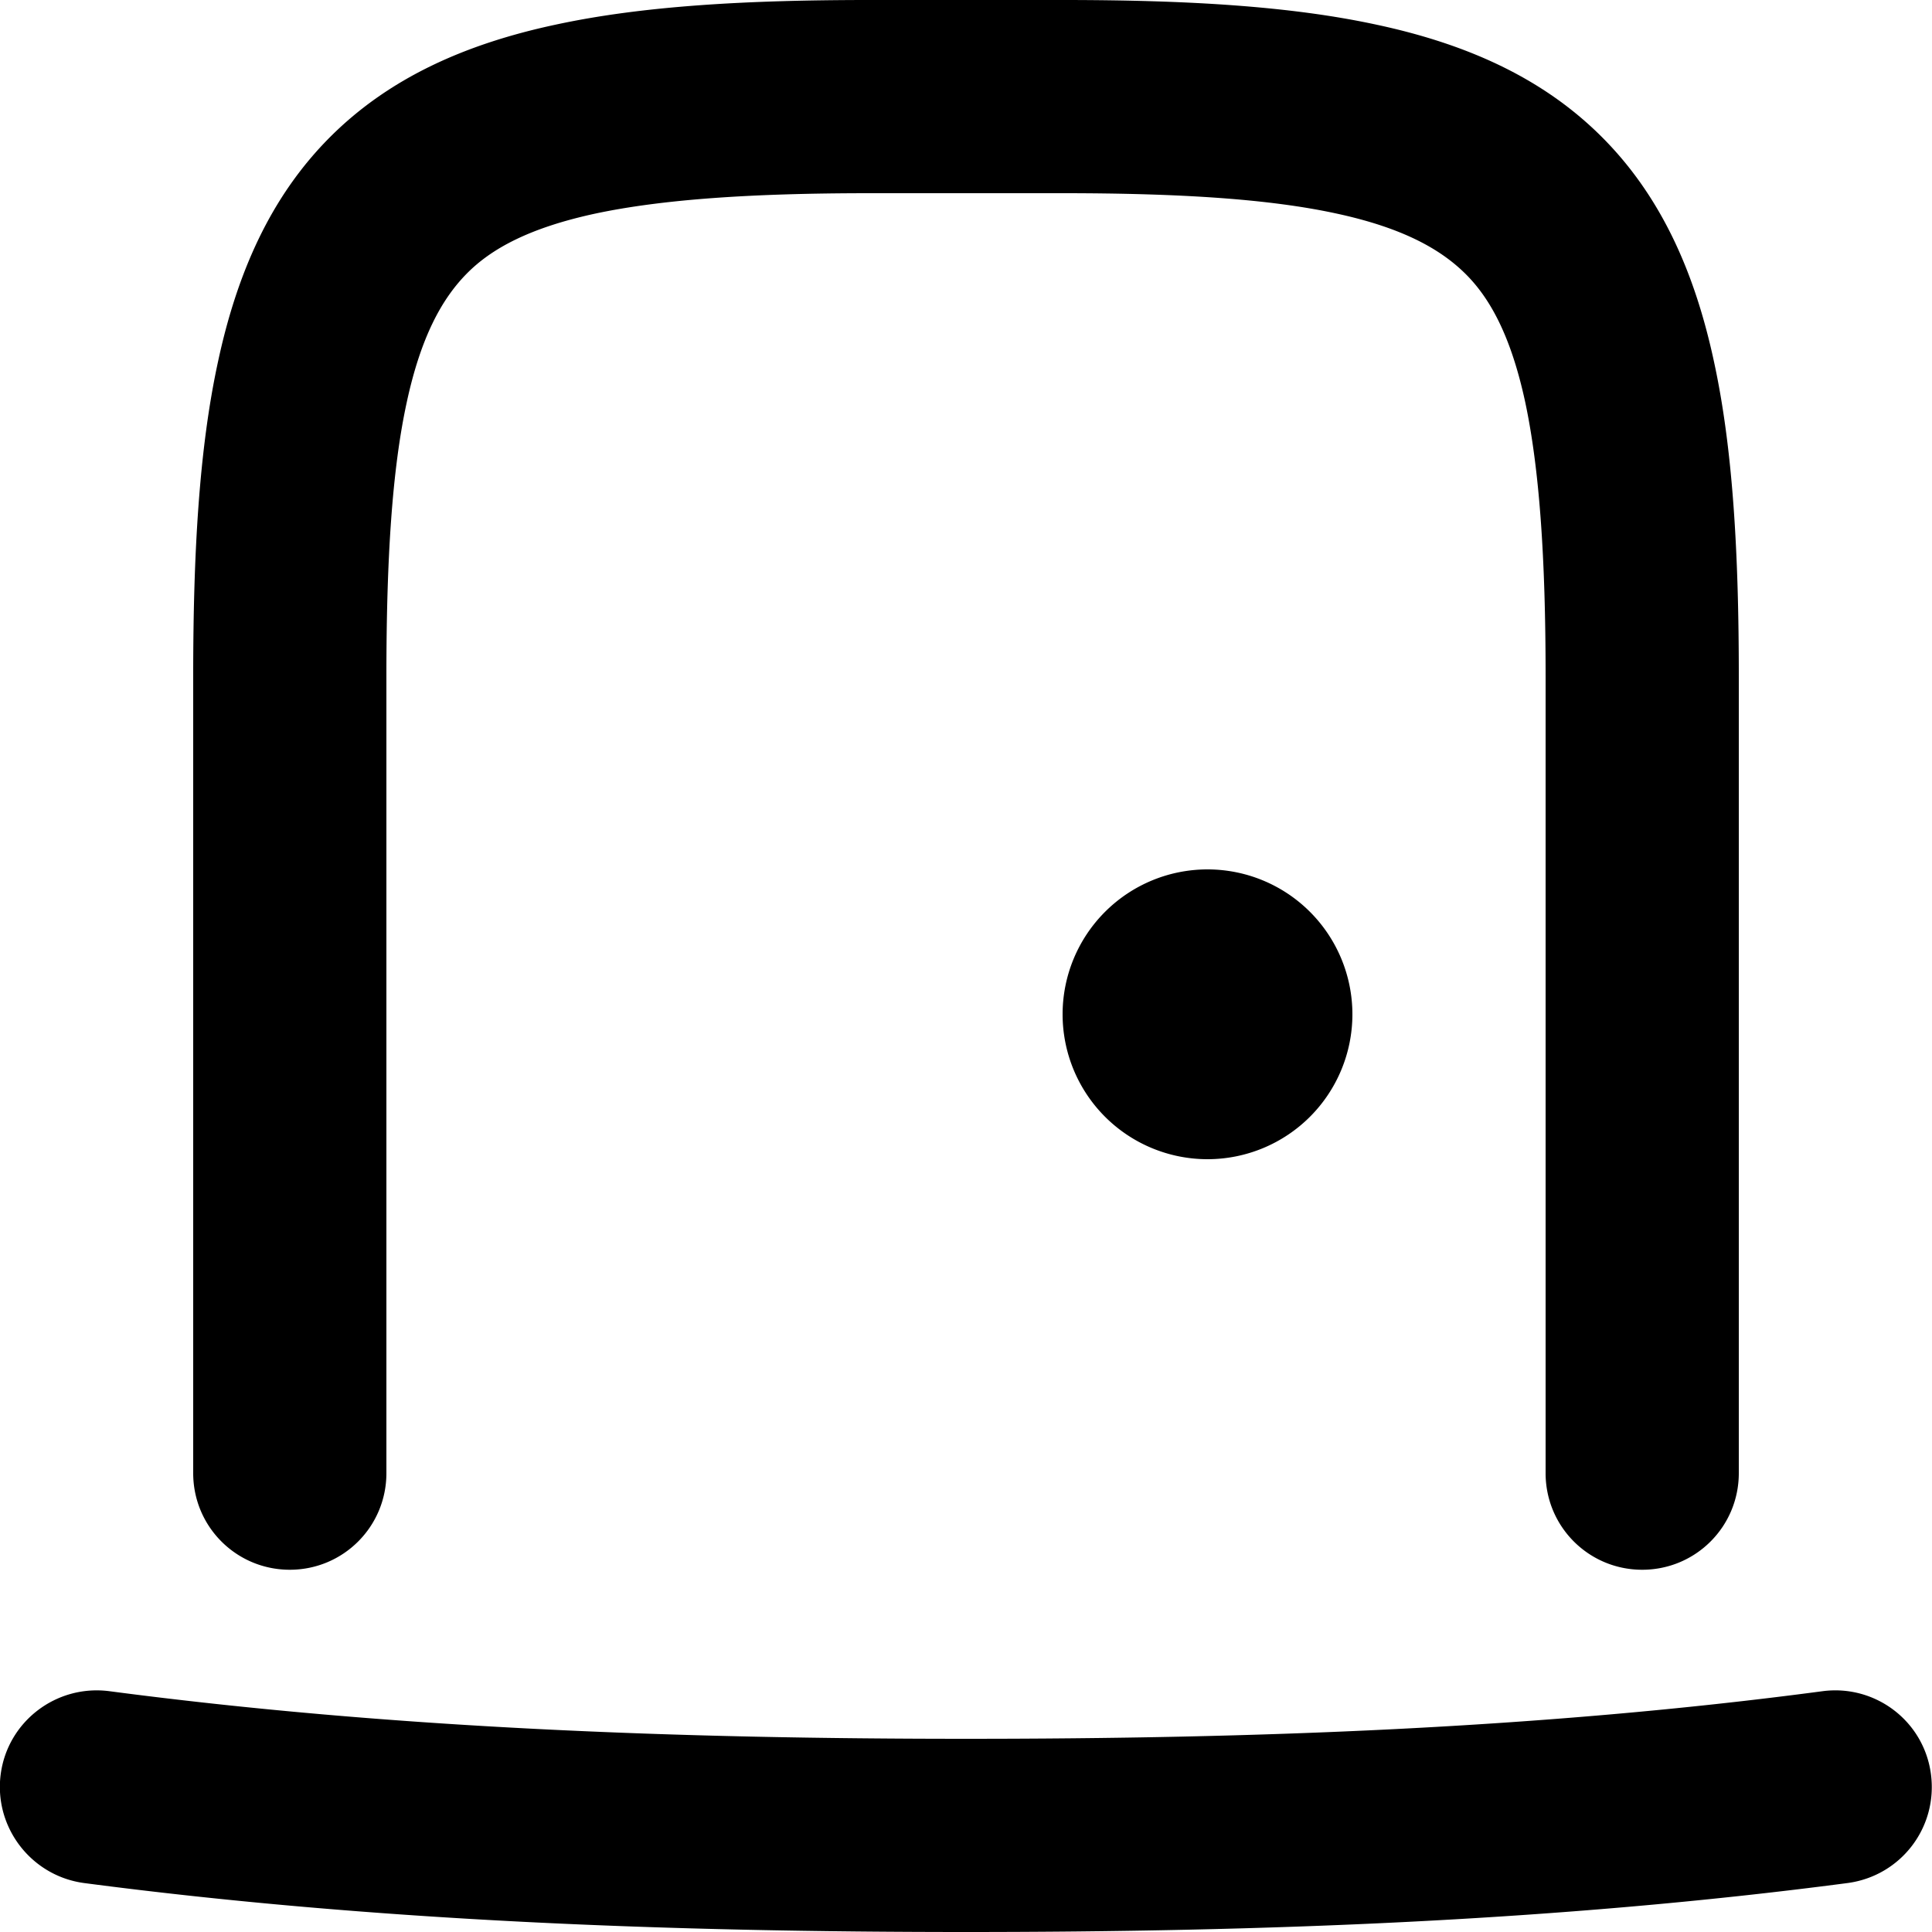 <svg xmlns="http://www.w3.org/2000/svg" viewBox="0 0 560 560"><!--! Font Awesome Pro 7.1.0 by @fontawesome - https://fontawesome.com License - https://fontawesome.com/license (Commercial License) Copyright 2025 Fonticons, Inc. --><path fill="currentColor" d="M160.8 7.2C186.1 1.7 216.4 0 252 0l56 0c35.6 0 65.9 1.7 91.2 7.2 25.6 5.5 47.8 15.2 65.1 32.5s27 39.5 32.5 65.1c5.5 25.3 7.2 55.7 7.2 91.2l0 231c0 15.5-12.5 28-28 28s-28-12.5-28-28l0-231c0-34.4-1.8-60.1-5.9-79.4-4.1-19-10.1-30.1-17.4-37.3S406.4 66 387.4 61.9c-19.3-4.2-45-5.9-79.4-5.9l-56 0c-34.4 0-60.1 1.8-79.4 5.9-19 4.1-30.1 10.1-37.3 17.4S122 97.6 117.9 116.6c-4.2 19.3-5.9 45-5.9 79.4l0 231c0 15.5-12.5 28-28 28s-28-12.5-28-28l0-231c0-35.6 1.7-65.9 7.2-91.2 5.5-25.6 15.2-47.8 32.5-65.1s39.5-27 65.1-32.5zM350 336a42 42 0 1 0 0-84 42 42 0 1 0 0 84zM.2 514.3c2-15.3 16.1-26.1 31.5-24.1 82 10.8 165.7 13.8 248.3 13.8s166.3-2.9 248.3-13.8c15.3-2 29.4 8.7 31.4 24.1s-8.7 29.4-24.1 31.5C451.2 556.9 365.1 560 280 560s-171.2-3.1-255.7-14.2C9 543.7-1.8 529.6 .2 514.3z"/></svg>